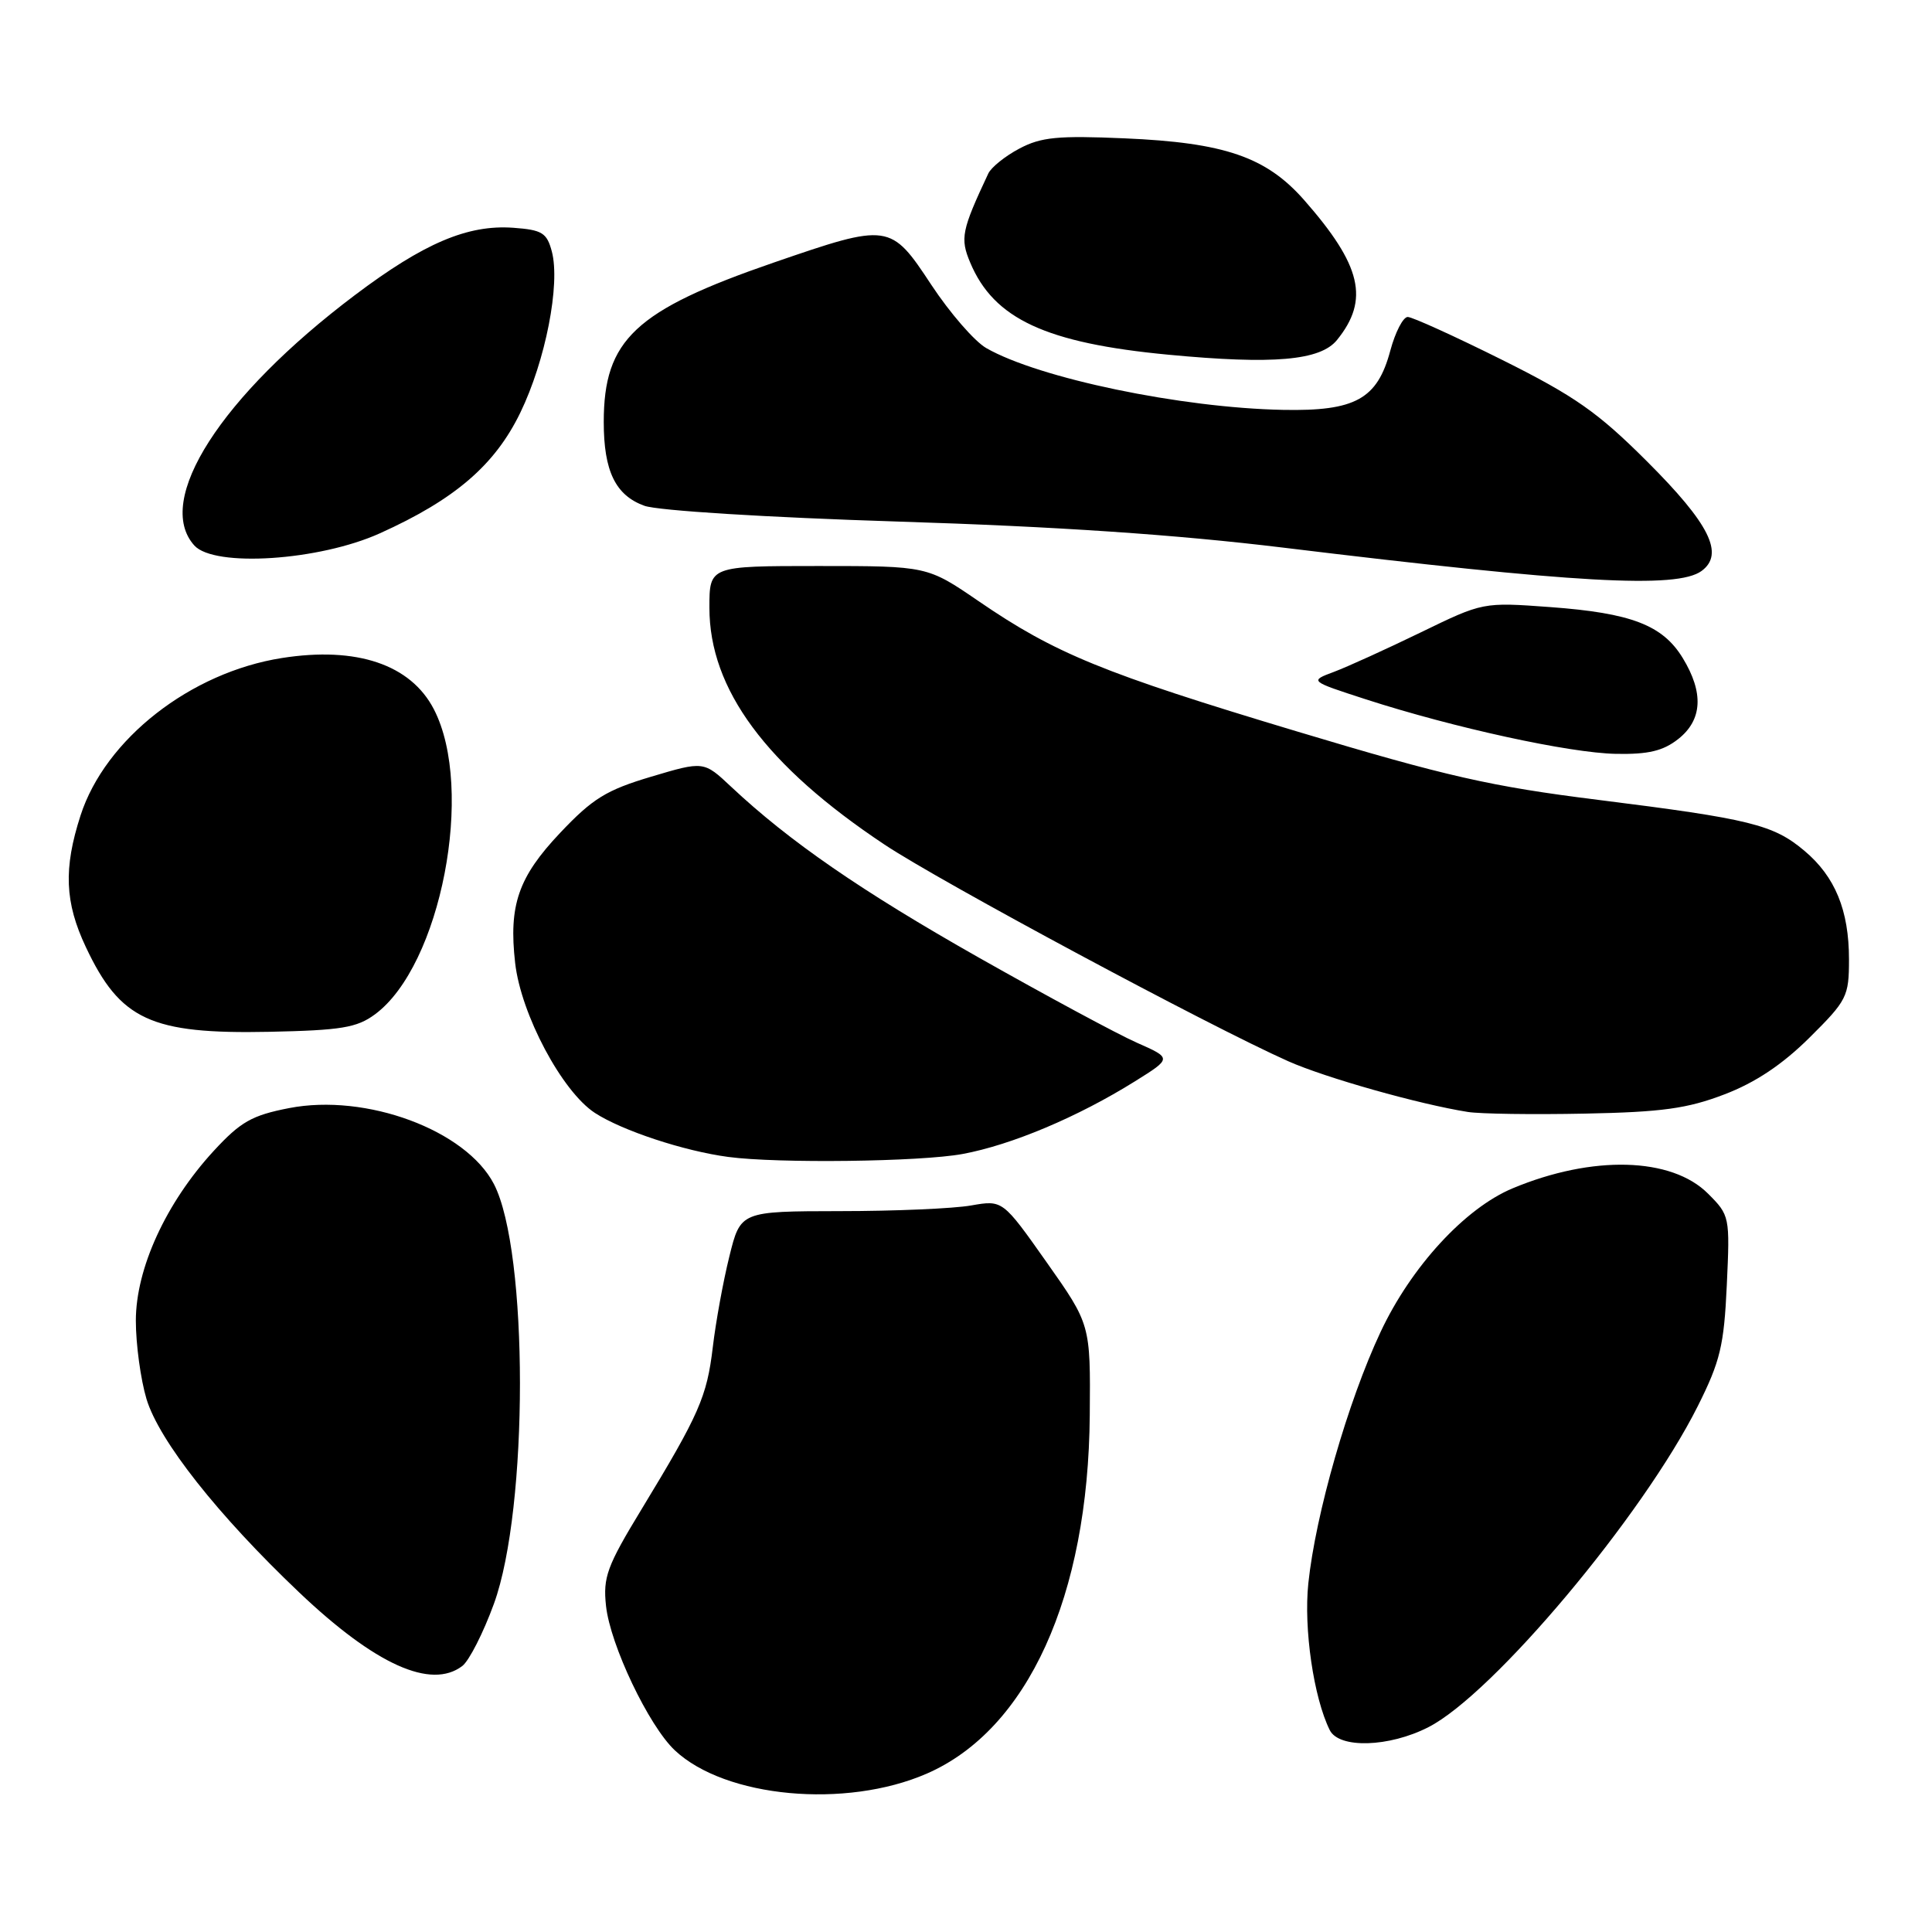<?xml version="1.0" encoding="UTF-8" standalone="no"?>
<!DOCTYPE svg PUBLIC "-//W3C//DTD SVG 1.1//EN" "http://www.w3.org/Graphics/SVG/1.1/DTD/svg11.dtd" >
<svg xmlns="http://www.w3.org/2000/svg" xmlns:xlink="http://www.w3.org/1999/xlink" version="1.1" viewBox="0 0 256 256">
 <g >
 <path fill="currentColor"
d=" M 122.79 235.02 C 136.17 229.20 144.21 211.54 144.40 187.50 C 144.50 175.50 144.50 175.50 138.68 167.25 C 132.86 159.00 132.86 159.00 128.68 159.73 C 126.38 160.14 118.56 160.48 111.31 160.48 C 98.12 160.50 98.12 160.50 96.64 166.50 C 95.82 169.80 94.84 175.20 94.45 178.50 C 93.67 185.08 92.65 187.40 85.00 200.00 C 80.42 207.53 79.89 208.99 80.30 212.79 C 80.86 217.97 85.96 228.68 89.42 231.93 C 96.11 238.21 112.05 239.69 122.79 235.02 Z  M 189.27 228.86 C 197.84 224.49 217.68 200.85 224.96 186.33 C 227.94 180.38 228.44 178.31 228.81 170.29 C 229.23 161.20 229.20 161.04 226.32 158.16 C 221.48 153.32 211.01 153.04 200.43 157.46 C 194.11 160.10 186.98 167.86 182.93 176.50 C 178.61 185.69 174.32 200.64 173.36 209.80 C 172.73 215.82 174.07 224.96 176.20 229.25 C 177.43 231.72 184.05 231.53 189.27 228.86 Z  M 61.26 220.75 C 62.16 220.06 64.05 216.35 65.45 212.50 C 70.05 199.87 70.04 165.79 65.45 156.90 C 61.75 149.75 48.52 144.84 38.30 146.83 C 33.37 147.79 31.88 148.64 28.32 152.50 C 22.00 159.37 18.00 168.08 18.00 175.00 C 18.00 178.13 18.64 182.79 19.41 185.37 C 21.08 190.90 28.86 200.76 39.65 211.01 C 49.73 220.58 57.11 223.91 61.26 220.75 Z  M 127.54 152.91 C 134.04 151.71 142.83 148.00 150.39 143.28 C 155.29 140.22 155.29 140.22 150.63 138.16 C 148.07 137.03 138.67 131.96 129.74 126.91 C 114.11 118.06 104.58 111.48 96.88 104.25 C 93.25 100.84 93.25 100.84 86.27 102.92 C 80.34 104.69 78.53 105.80 74.22 110.36 C 68.68 116.22 67.39 119.94 68.26 127.60 C 69.03 134.40 74.47 144.63 78.83 147.47 C 82.45 149.82 90.63 152.52 96.50 153.30 C 103.09 154.18 121.98 153.94 127.54 152.91 Z  M 228.50 145.01 C 232.59 143.45 236.17 141.06 239.75 137.51 C 244.74 132.56 245.00 132.05 245.00 127.12 C 245.00 120.62 243.17 116.16 239.09 112.73 C 234.98 109.27 231.92 108.51 211.79 105.99 C 197.53 104.21 191.68 102.88 171.79 96.90 C 146.13 89.19 139.80 86.59 129.69 79.67 C 122.87 75.00 122.87 75.00 108.44 75.00 C 94.00 75.00 94.00 75.00 94.00 80.53 C 94.00 91.33 101.50 101.47 117.20 111.91 C 124.67 116.88 160.21 135.95 170.70 140.62 C 175.65 142.82 188.05 146.32 194.50 147.34 C 196.15 147.60 203.12 147.70 210.00 147.56 C 220.22 147.36 223.60 146.89 228.50 145.01 Z  M 49.68 134.41 C 58.42 127.97 62.95 104.54 57.49 93.98 C 54.42 88.05 47.26 85.63 37.36 87.19 C 25.25 89.09 13.94 97.93 10.67 108.06 C 8.40 115.08 8.58 119.58 11.38 125.50 C 15.93 135.16 20.00 137.04 35.68 136.72 C 45.21 136.52 47.28 136.18 49.68 134.41 Z  M 222.37 97.93 C 225.58 95.40 225.78 91.79 222.97 87.19 C 220.31 82.83 216.16 81.23 205.39 80.44 C 196.50 79.79 196.50 79.79 188.27 83.79 C 183.74 85.99 178.57 88.34 176.77 89.02 C 173.50 90.24 173.50 90.24 181.00 92.67 C 192.66 96.44 207.94 99.77 214.12 99.89 C 218.40 99.97 220.36 99.51 222.37 97.93 Z  M 225.46 75.66 C 228.53 73.41 226.54 69.42 218.20 61.10 C 211.73 54.64 208.67 52.49 199.07 47.70 C 192.79 44.57 187.14 42.00 186.53 42.00 C 185.92 42.00 184.88 44.01 184.22 46.47 C 182.50 52.89 179.59 54.50 170.00 54.31 C 156.53 54.05 137.65 50.12 130.68 46.12 C 129.13 45.23 125.86 41.46 123.41 37.75 C 118.01 29.56 117.80 29.53 102.50 34.80 C 84.15 41.13 80.00 45.02 80.00 55.92 C 80.00 62.43 81.56 65.64 85.39 67.02 C 87.17 67.66 101.58 68.56 119.00 69.11 C 140.04 69.77 155.86 70.84 170.00 72.56 C 208.68 77.27 222.21 78.03 225.46 75.66 Z  M 50.35 70.66 C 60.28 66.18 65.57 61.63 68.94 54.69 C 72.28 47.81 74.27 37.65 73.12 33.32 C 72.46 30.84 71.83 30.46 68.00 30.18 C 61.97 29.75 56.17 32.21 47.03 39.10 C 29.26 52.49 20.38 66.33 25.75 72.28 C 28.40 75.21 42.31 74.30 50.35 70.66 Z  M 177.16 45.05 C 181.49 39.71 180.41 35.16 172.79 26.49 C 167.76 20.79 162.27 18.90 149.00 18.33 C 140.19 17.95 137.95 18.16 135.07 19.69 C 133.19 20.68 131.33 22.18 130.95 23.00 C 127.42 30.52 127.20 31.58 128.56 34.80 C 131.69 42.26 138.59 45.46 154.81 47.00 C 168.73 48.32 174.95 47.78 177.16 45.05 Z "/>
</g>
</svg>